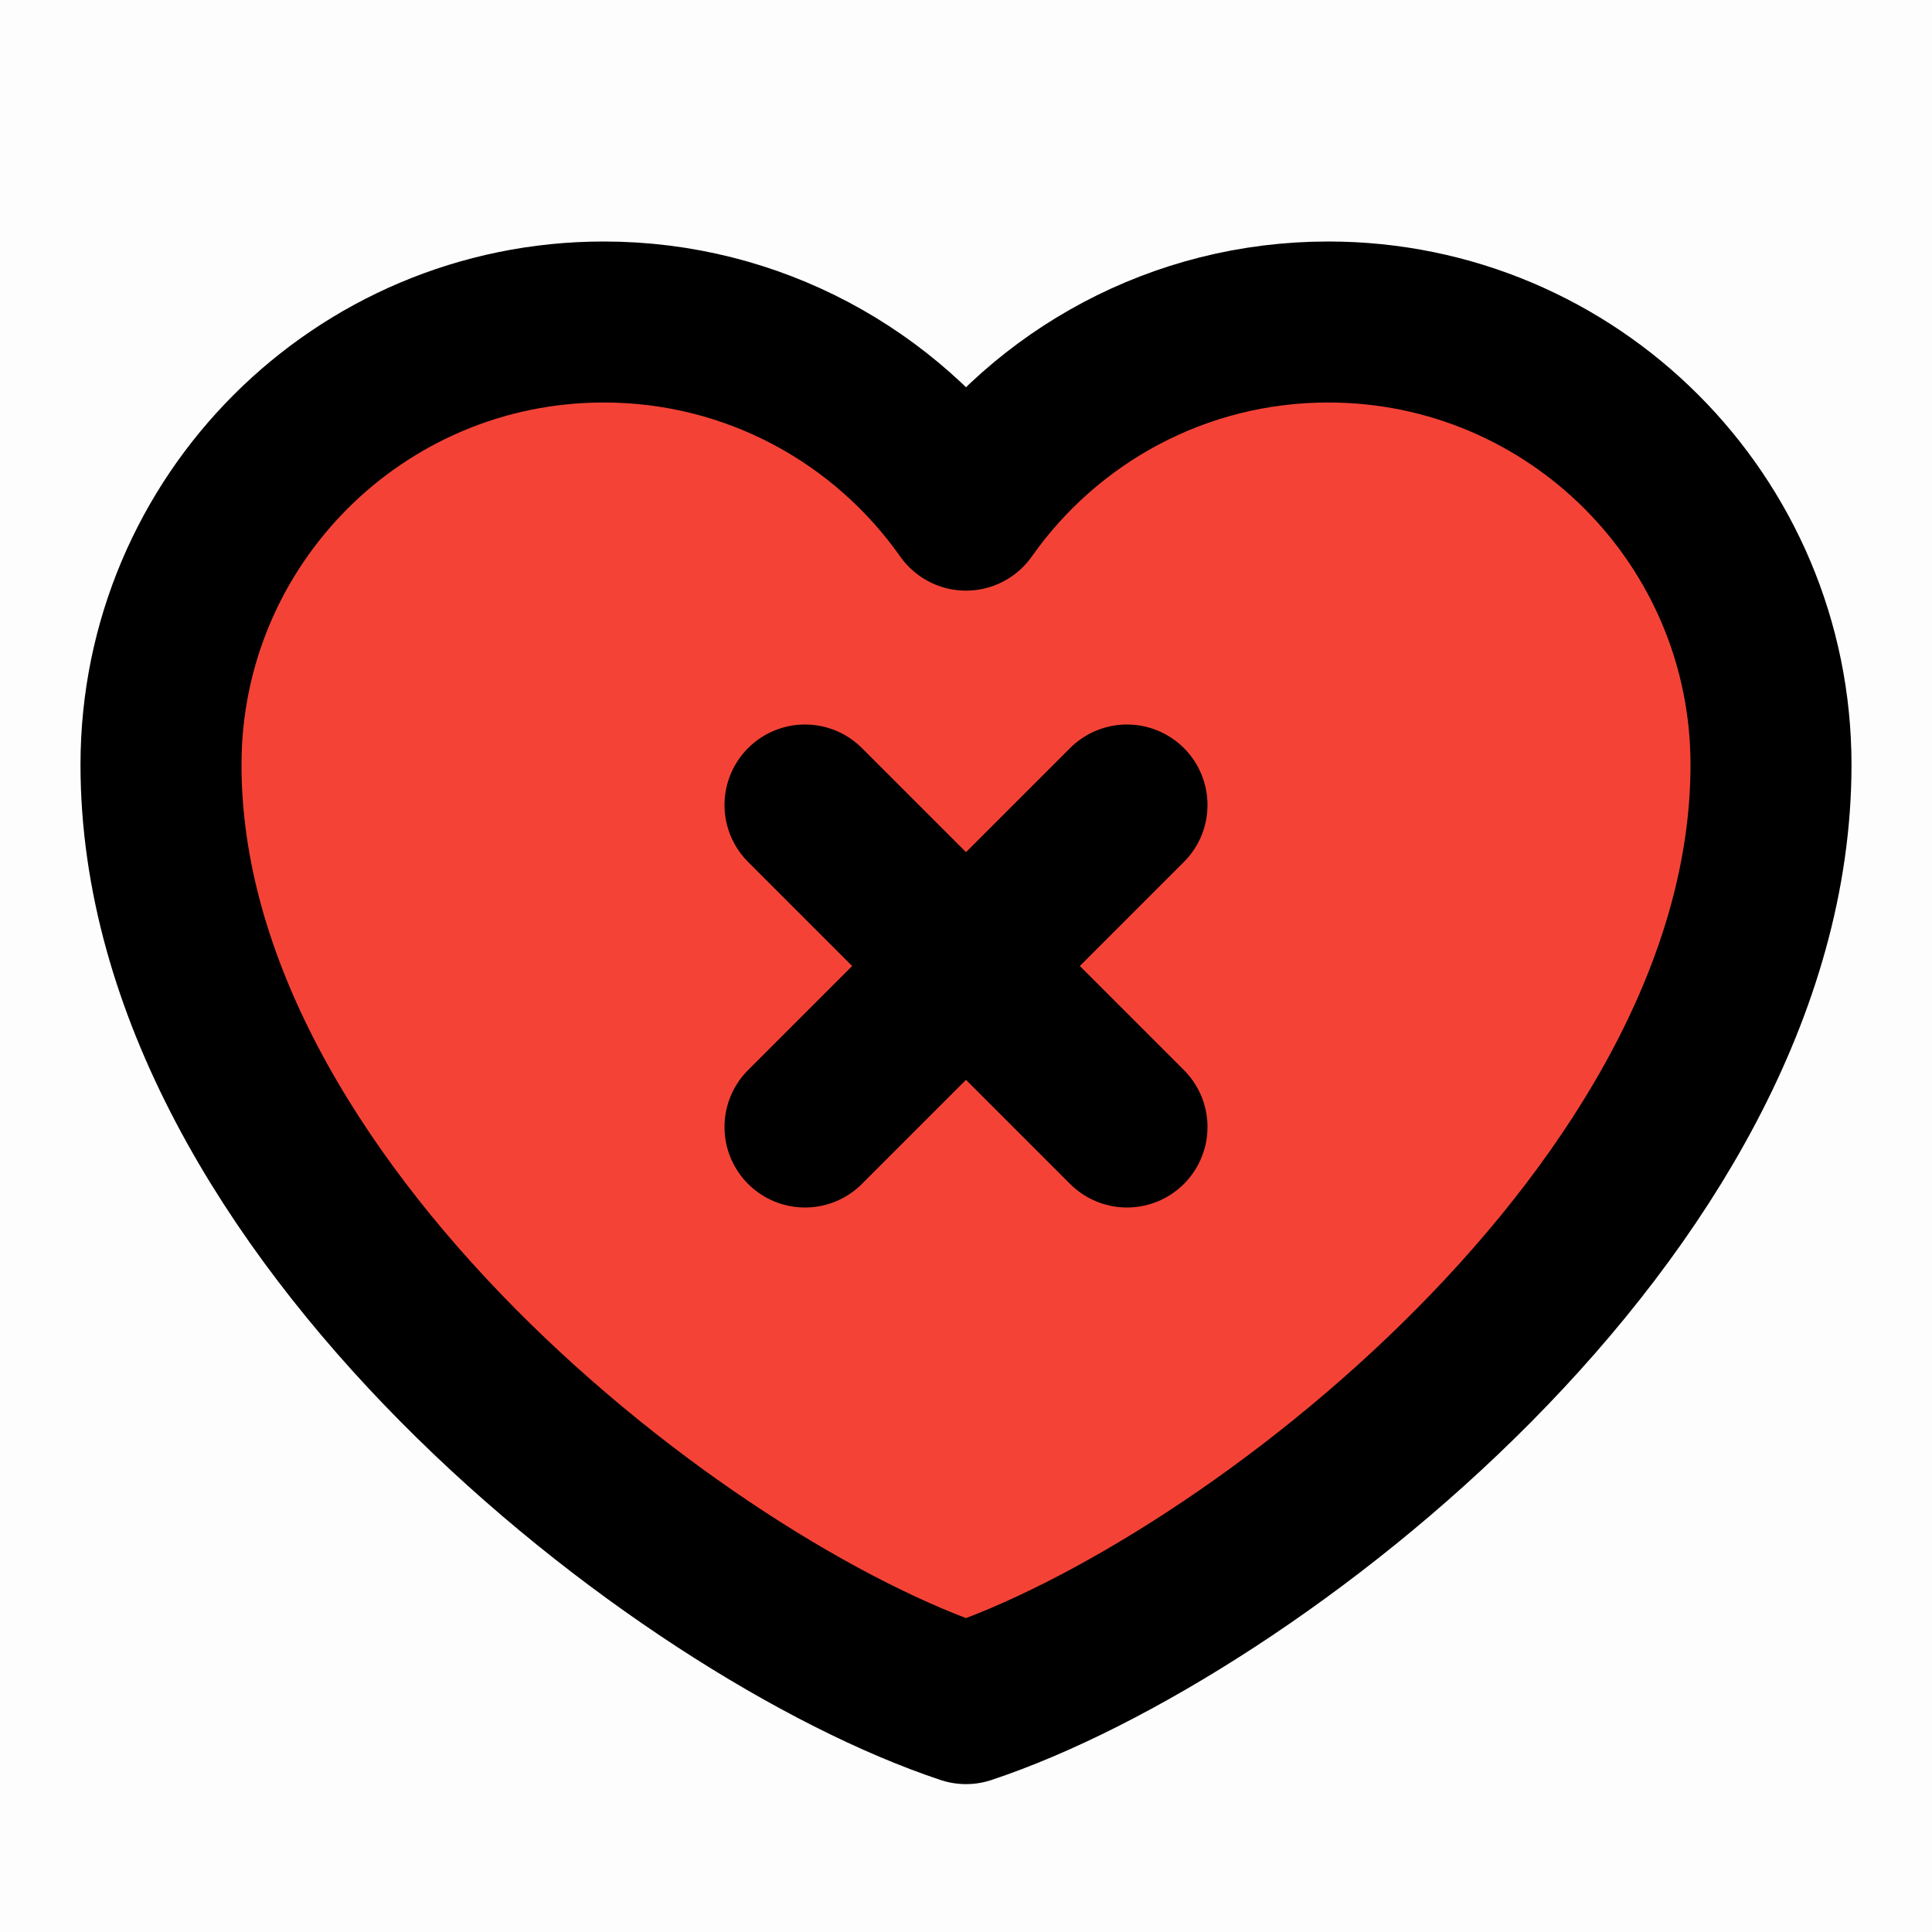 <svg xmlns="http://www.w3.org/2000/svg" width="800px" height="800px" viewBox="0 0 48 48" fill="none">
<rect width="48" height="48" fill="#000000" fill-opacity="0.01"/>
<path d="M15 8C8.925 8 4 12.925 4 19C4 30 17 40 24 42.326C31 40 44 30 44 19C44 12.925 39.075 8 33 8C29.28 8 25.991 9.847 24 12.674C22.009 9.847 18.72 8 15 8Z" fill="#f44336" stroke="#000000" stroke-width="4" stroke-linecap="round" stroke-linejoin="round"/>
<path fill-rule="evenodd" clip-rule="evenodd" d="M28 20L20 28L28 20Z" fill="#f44336"/>
<path d="M28 20L20 28" stroke="#000000" stroke-width="4" stroke-linecap="round" stroke-linejoin="round" fill="#000000"/>
<path fill-rule="evenodd" clip-rule="evenodd" d="M20 20L28 28L20 20Z" fill="#f44336"/>
<path d="M20 20L28 28" stroke="#000000" stroke-width="4" stroke-linecap="round" stroke-linejoin="round" fill="#000000"/>
</svg>